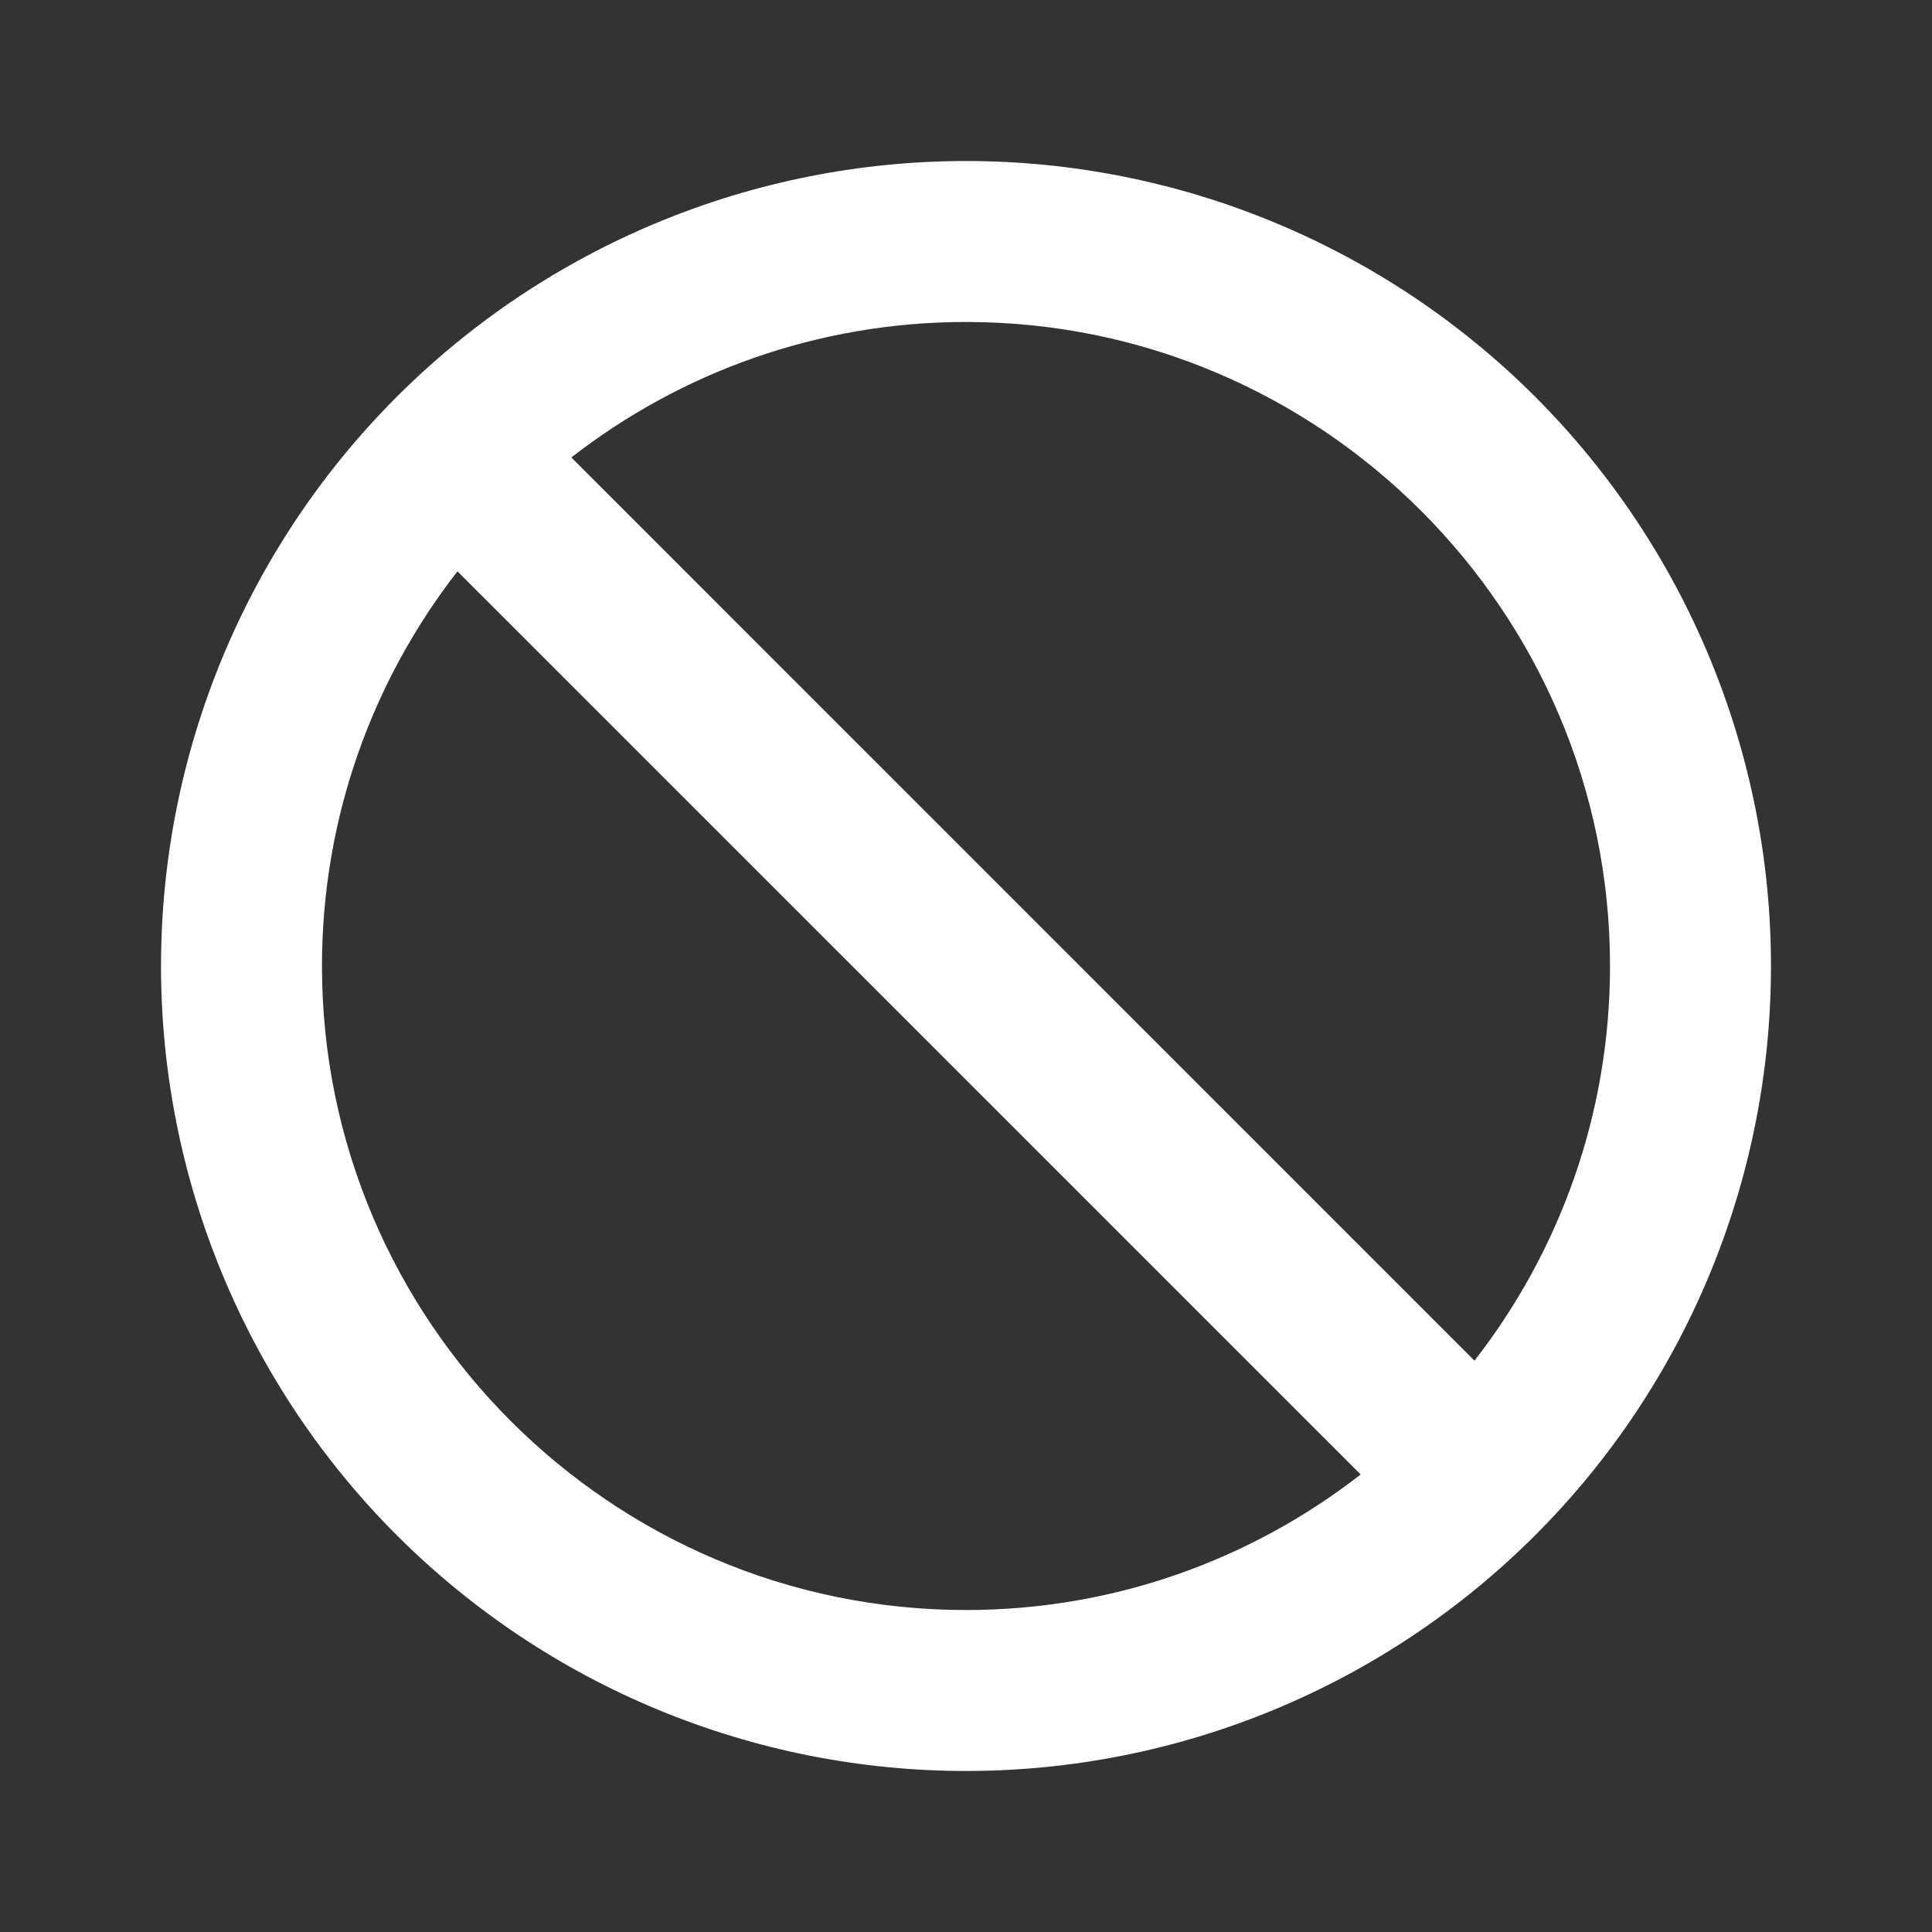 <svg width="32" height="32" viewBox="0 0 32 32" fill="none" xmlns="http://www.w3.org/2000/svg">
<rect x="0" y="0" width="32" height="32" fill="#333333" stroke="none"/>
<path fill-rule="evenodd" clip-rule="evenodd" d="M10.898 3.682C12.515 3.012 14.249 2.667 16 2.667C17.751 2.667 19.485 3.012 21.102 3.682C22.72 4.352 24.19 5.334 25.428 6.572C26.666 7.81 27.648 9.28 28.318 10.898C28.988 12.515 29.333 14.249 29.333 16C29.333 19.536 27.929 22.928 25.428 25.428C22.928 27.929 19.536 29.333 16 29.333C14.249 29.333 12.515 28.988 10.898 28.318C9.28 27.648 7.81 26.666 6.572 25.428C4.071 22.928 2.667 19.536 2.667 16C2.667 12.464 4.071 9.072 6.572 6.572C7.81 5.334 9.28 4.352 10.898 3.682ZM5.333 16C5.333 21.88 10.12 26.667 16 26.667C18.461 26.667 20.73 25.828 22.537 24.422L7.577 9.463C6.172 11.27 5.333 13.539 5.333 16ZM24.422 22.537C25.828 20.73 26.667 18.461 26.667 16C26.667 10.12 21.88 5.333 16 5.333C13.539 5.333 11.27 6.172 9.463 7.577L24.422 22.537Z" fill="white"/>
</svg>
